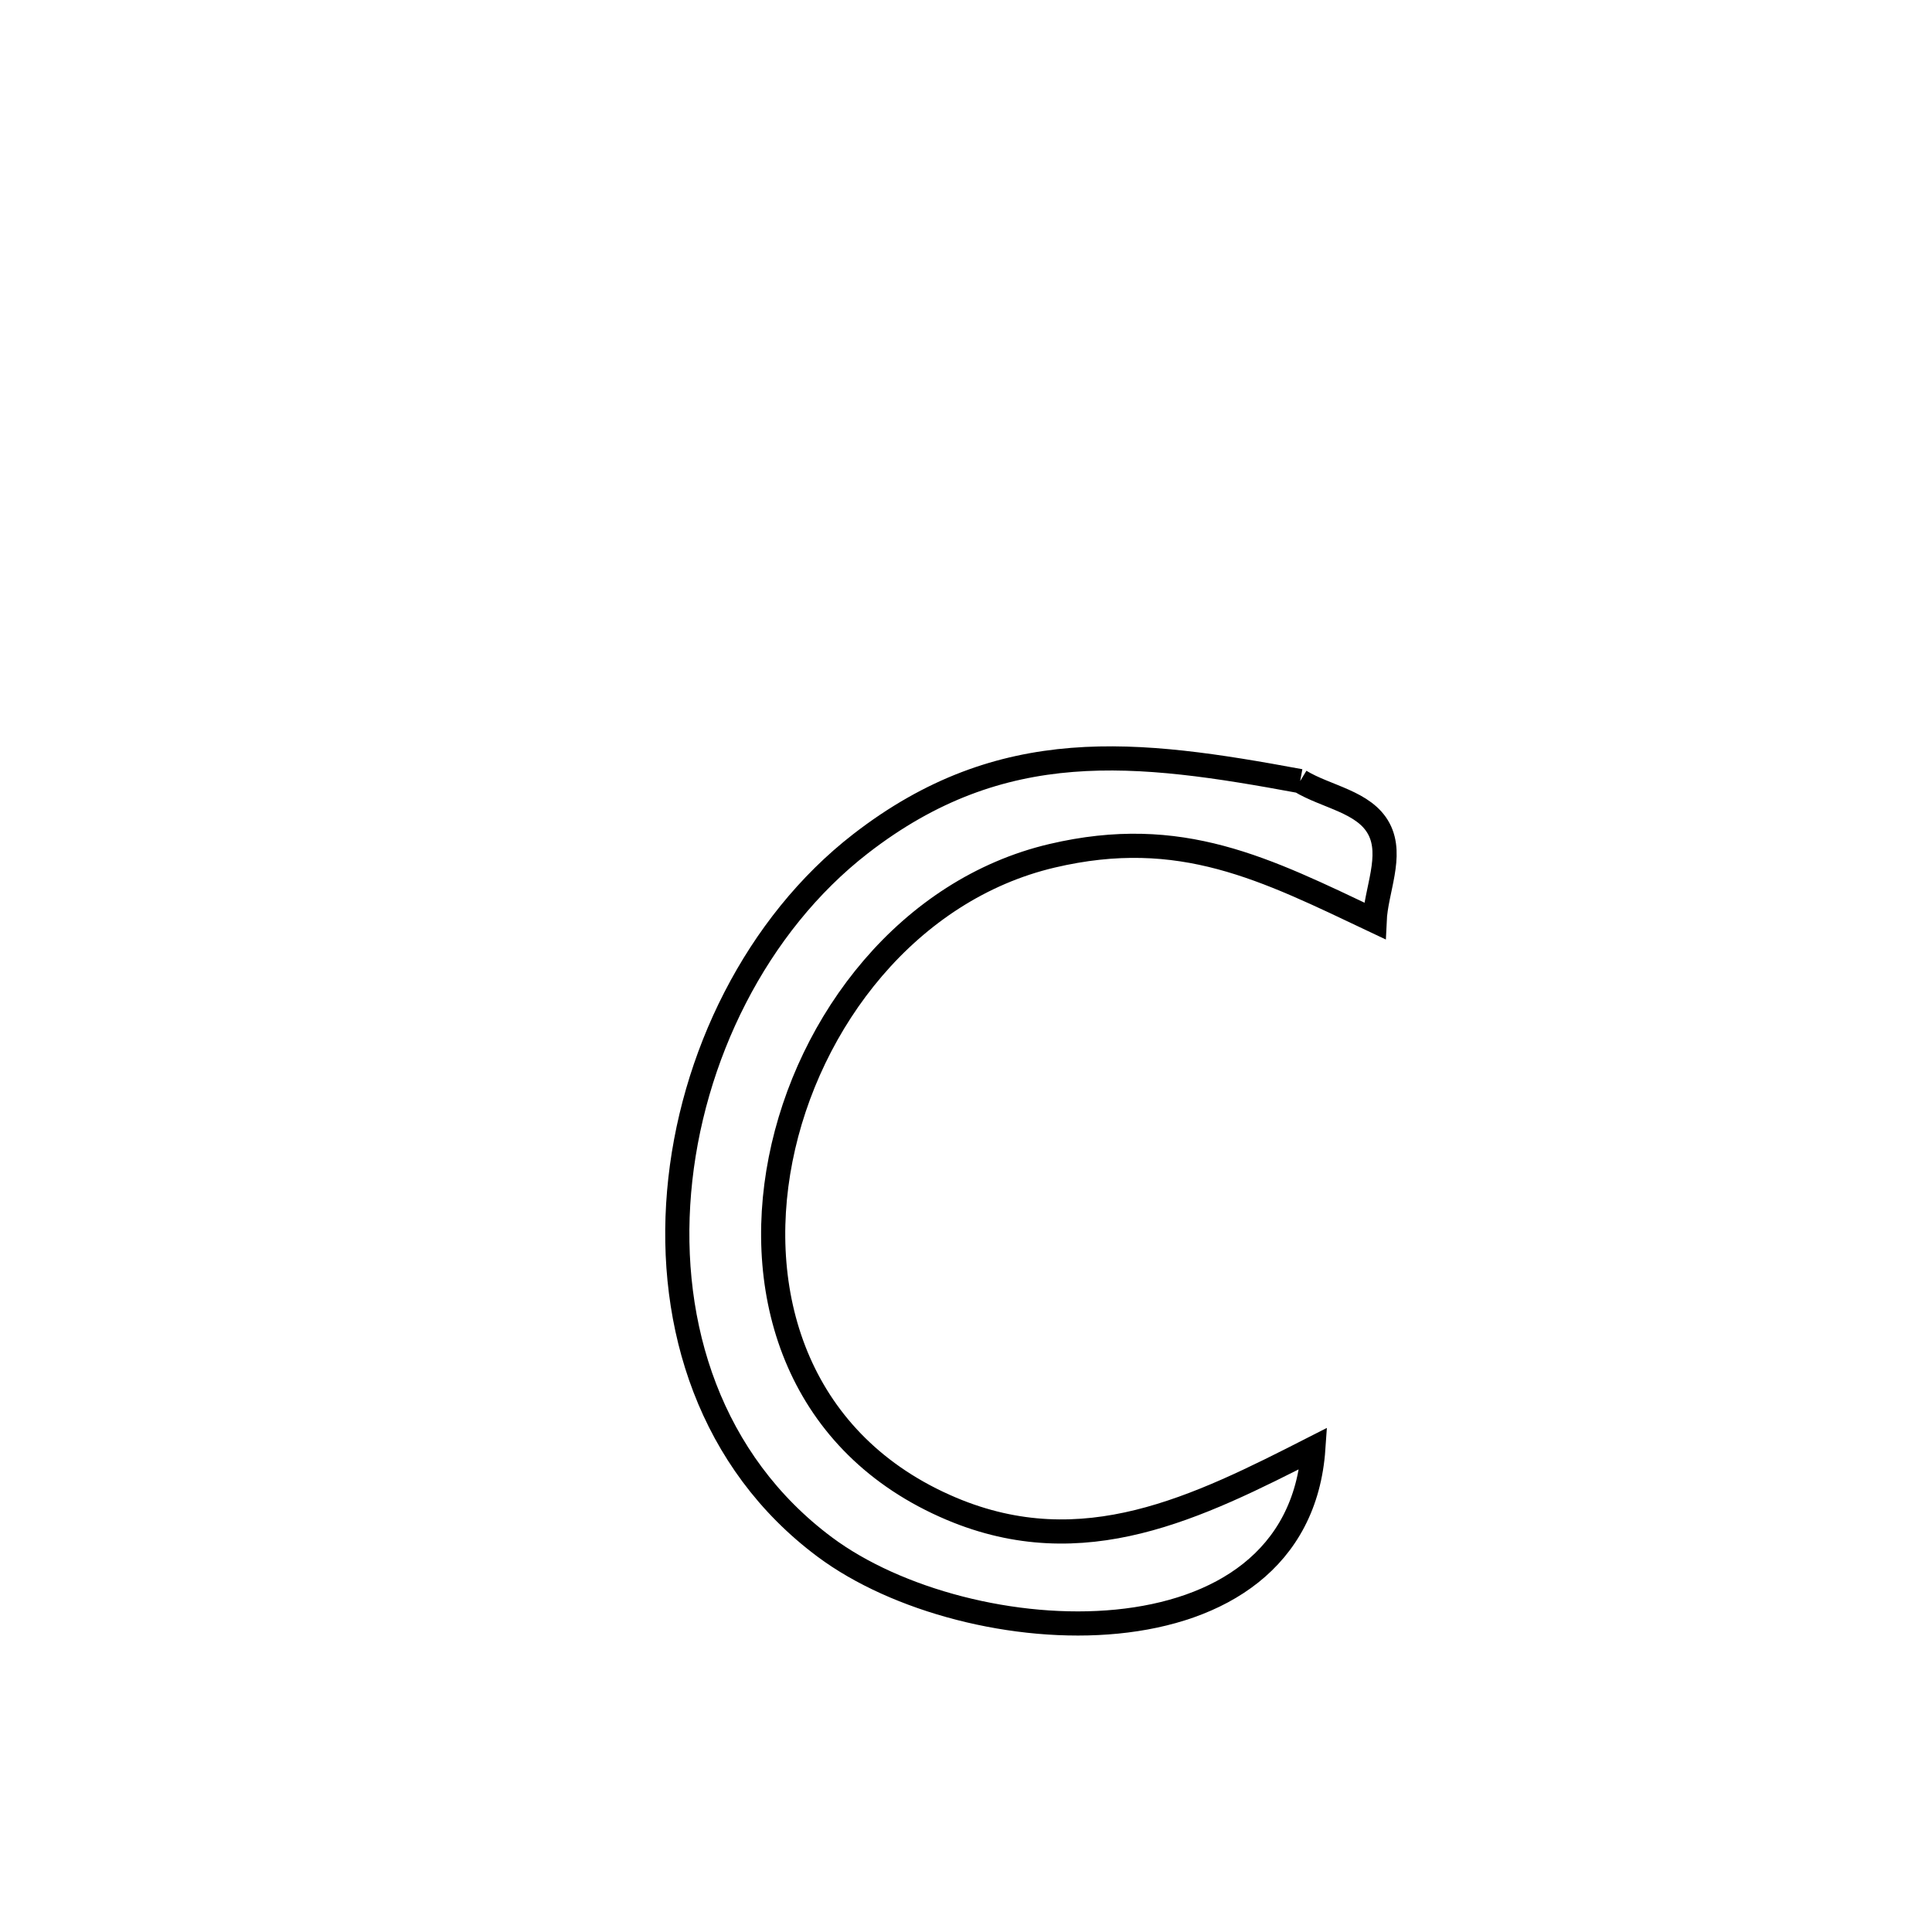 <svg xmlns="http://www.w3.org/2000/svg" viewBox="0.0 0.0 24.0 24.0" height="200px" width="200px"><path fill="none" stroke="black" stroke-width=".3" stroke-opacity="1.0"  filling="0" d="M16.151 9.703 L16.151 9.703 C16.477 9.901 16.95 9.959 17.129 10.296 C17.308 10.633 17.093 11.058 17.076 11.439 L17.076 11.439 C15.72 10.797 14.671 10.254 13.069 10.631 C11.292 11.049 10.037 12.678 9.697 14.402 C9.357 16.126 9.932 17.945 11.818 18.742 C13.46 19.435 14.875 18.726 16.315 17.992 L16.315 17.992 C16.124 20.769 12.026 20.545 10.246 19.218 C8.826 18.159 8.293 16.475 8.436 14.806 C8.579 13.136 9.4 11.482 10.689 10.482 C12.449 9.117 14.121 9.327 16.151 9.703 L16.151 9.703"></path></svg>